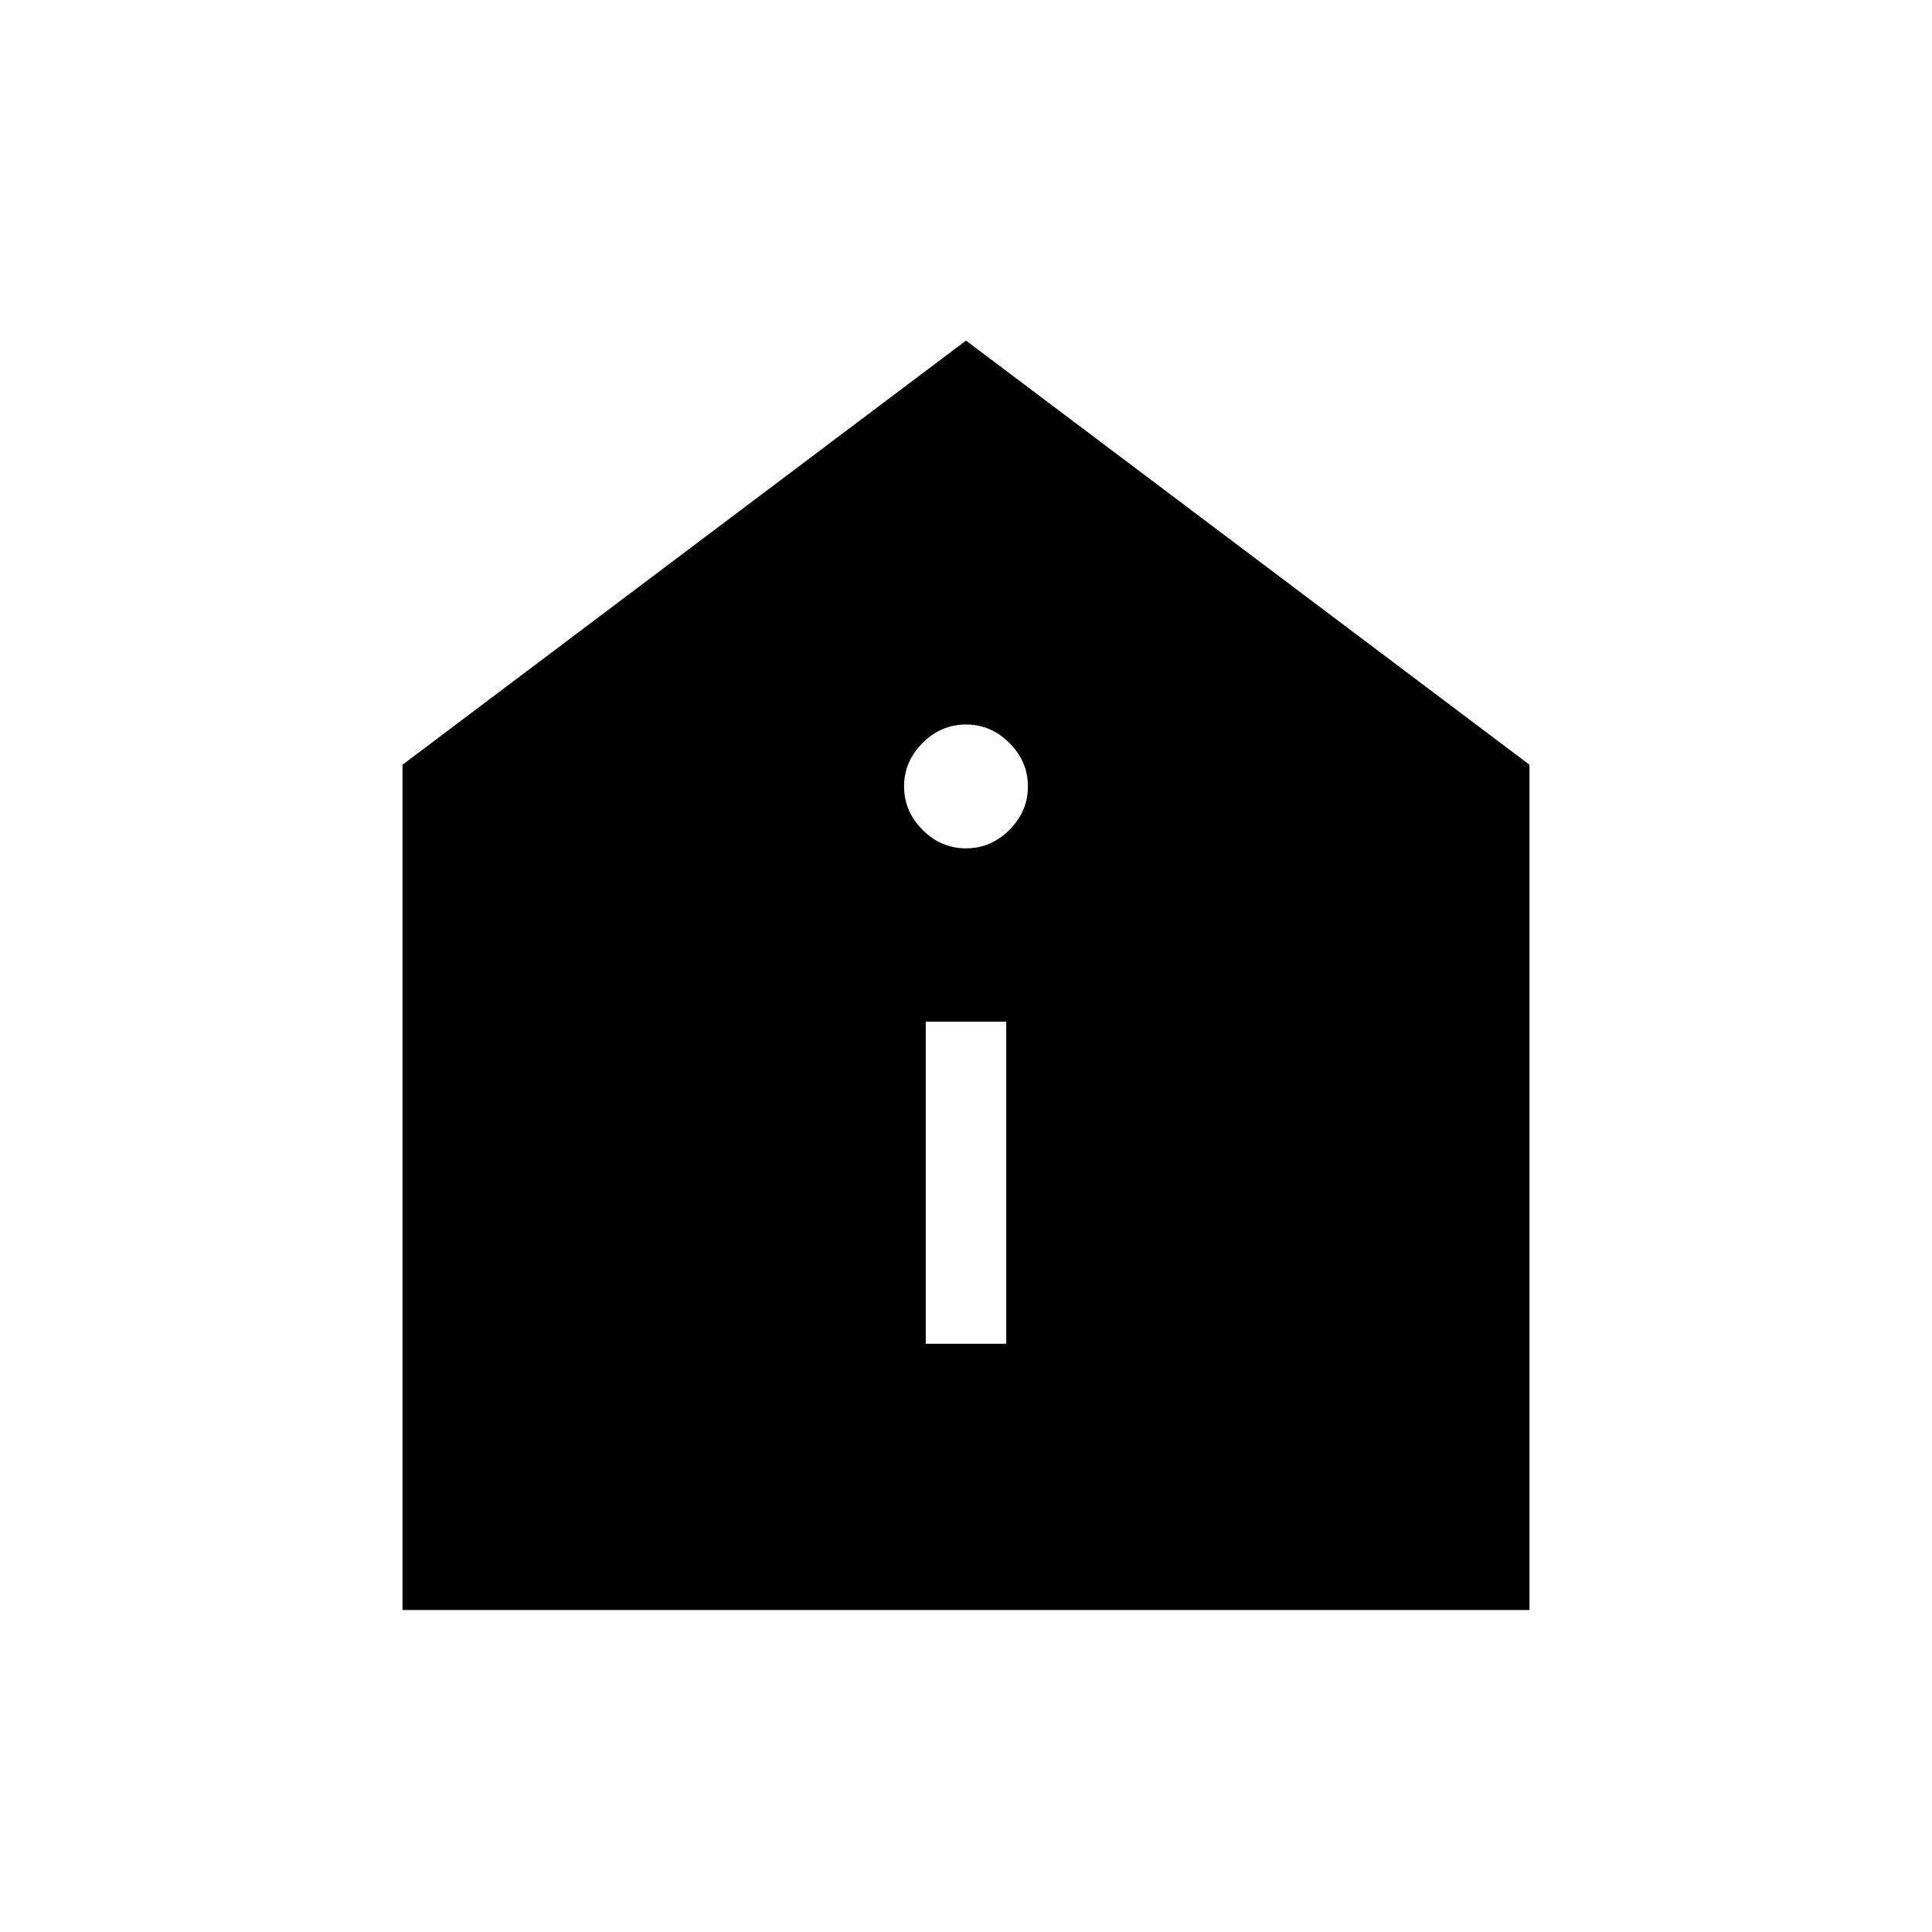 <svg xmlns="http://www.w3.org/2000/svg" height="24" viewBox="0 -960 960 960" width="24"><path d="M460-292.31h40v-160h-40v160Zm20-246.15q12.38 0 21.58-9.19 9.19-9.2 9.19-21.58 0-12.39-9.19-21.58Q492.38-600 480-600q-12.38 0-21.58 9.19-9.19 9.19-9.19 21.58 0 12.38 9.19 21.58 9.2 9.19 21.58 9.19ZM200-160v-420l280-210.77L760-580v420H200Z"/></svg>